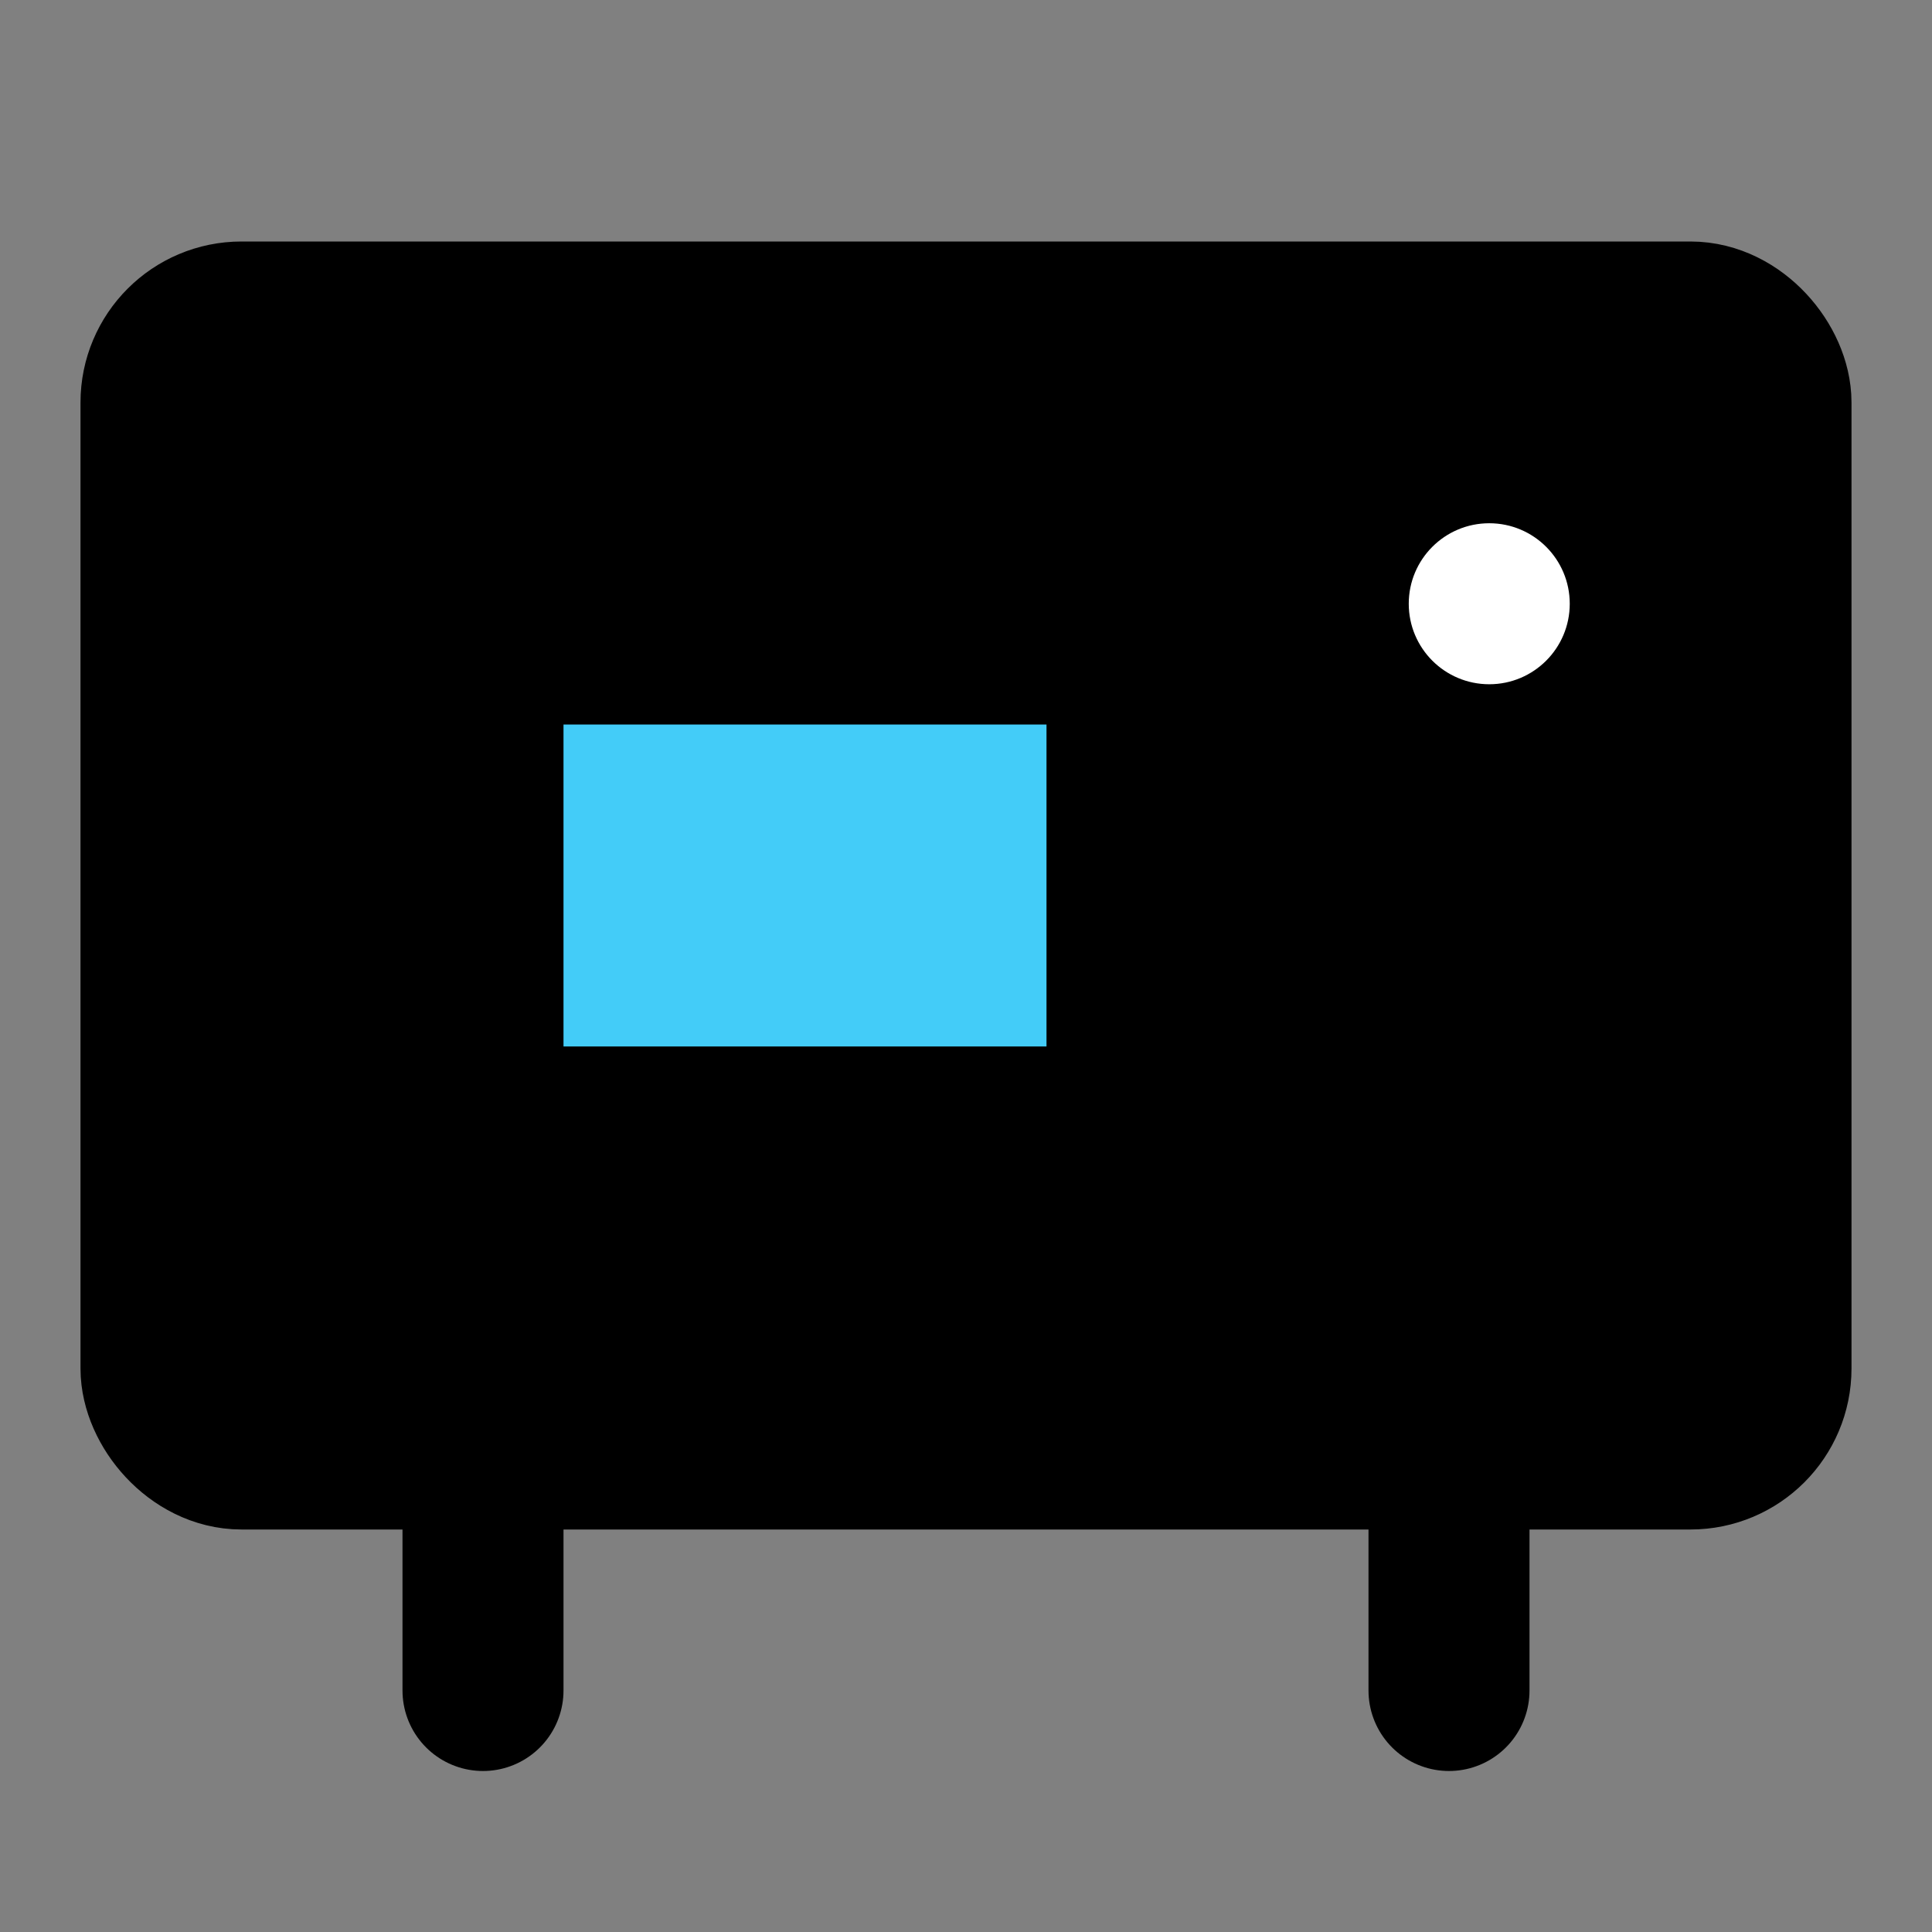 <svg viewBox="0 0 48 48" fill="none" xmlns="http://www.w3.org/2000/svg"><rect x="0" y="0" width="48" height="48" fill="#808080" stroke="none"/><rect x="4" y="8" width="40" height="28" rx="2" fill="currentColor" stroke="currentColor" stroke-width="4" stroke-linecap="round" stroke-linejoin="round"/><rect x="12" y="16" width="16" height="12" rx="1" fill="#43CCF8" stroke="currentColor" stroke-width="4" stroke-linecap="round" stroke-linejoin="round"/><circle cx="37" cy="15" r="2" fill="white"/><path d="M36 22H38" stroke="currentColor" stroke-width="4" stroke-linecap="round" stroke-linejoin="round"/><path d="M36 29H38" stroke="currentColor" stroke-width="4" stroke-linecap="round" stroke-linejoin="round"/><path d="M12 36L12 42" stroke="black" stroke-width="4" stroke-linecap="round" stroke-linejoin="round"/><path d="M36 36L36 42" stroke="black" stroke-width="4" stroke-linecap="round" stroke-linejoin="round"/></svg>